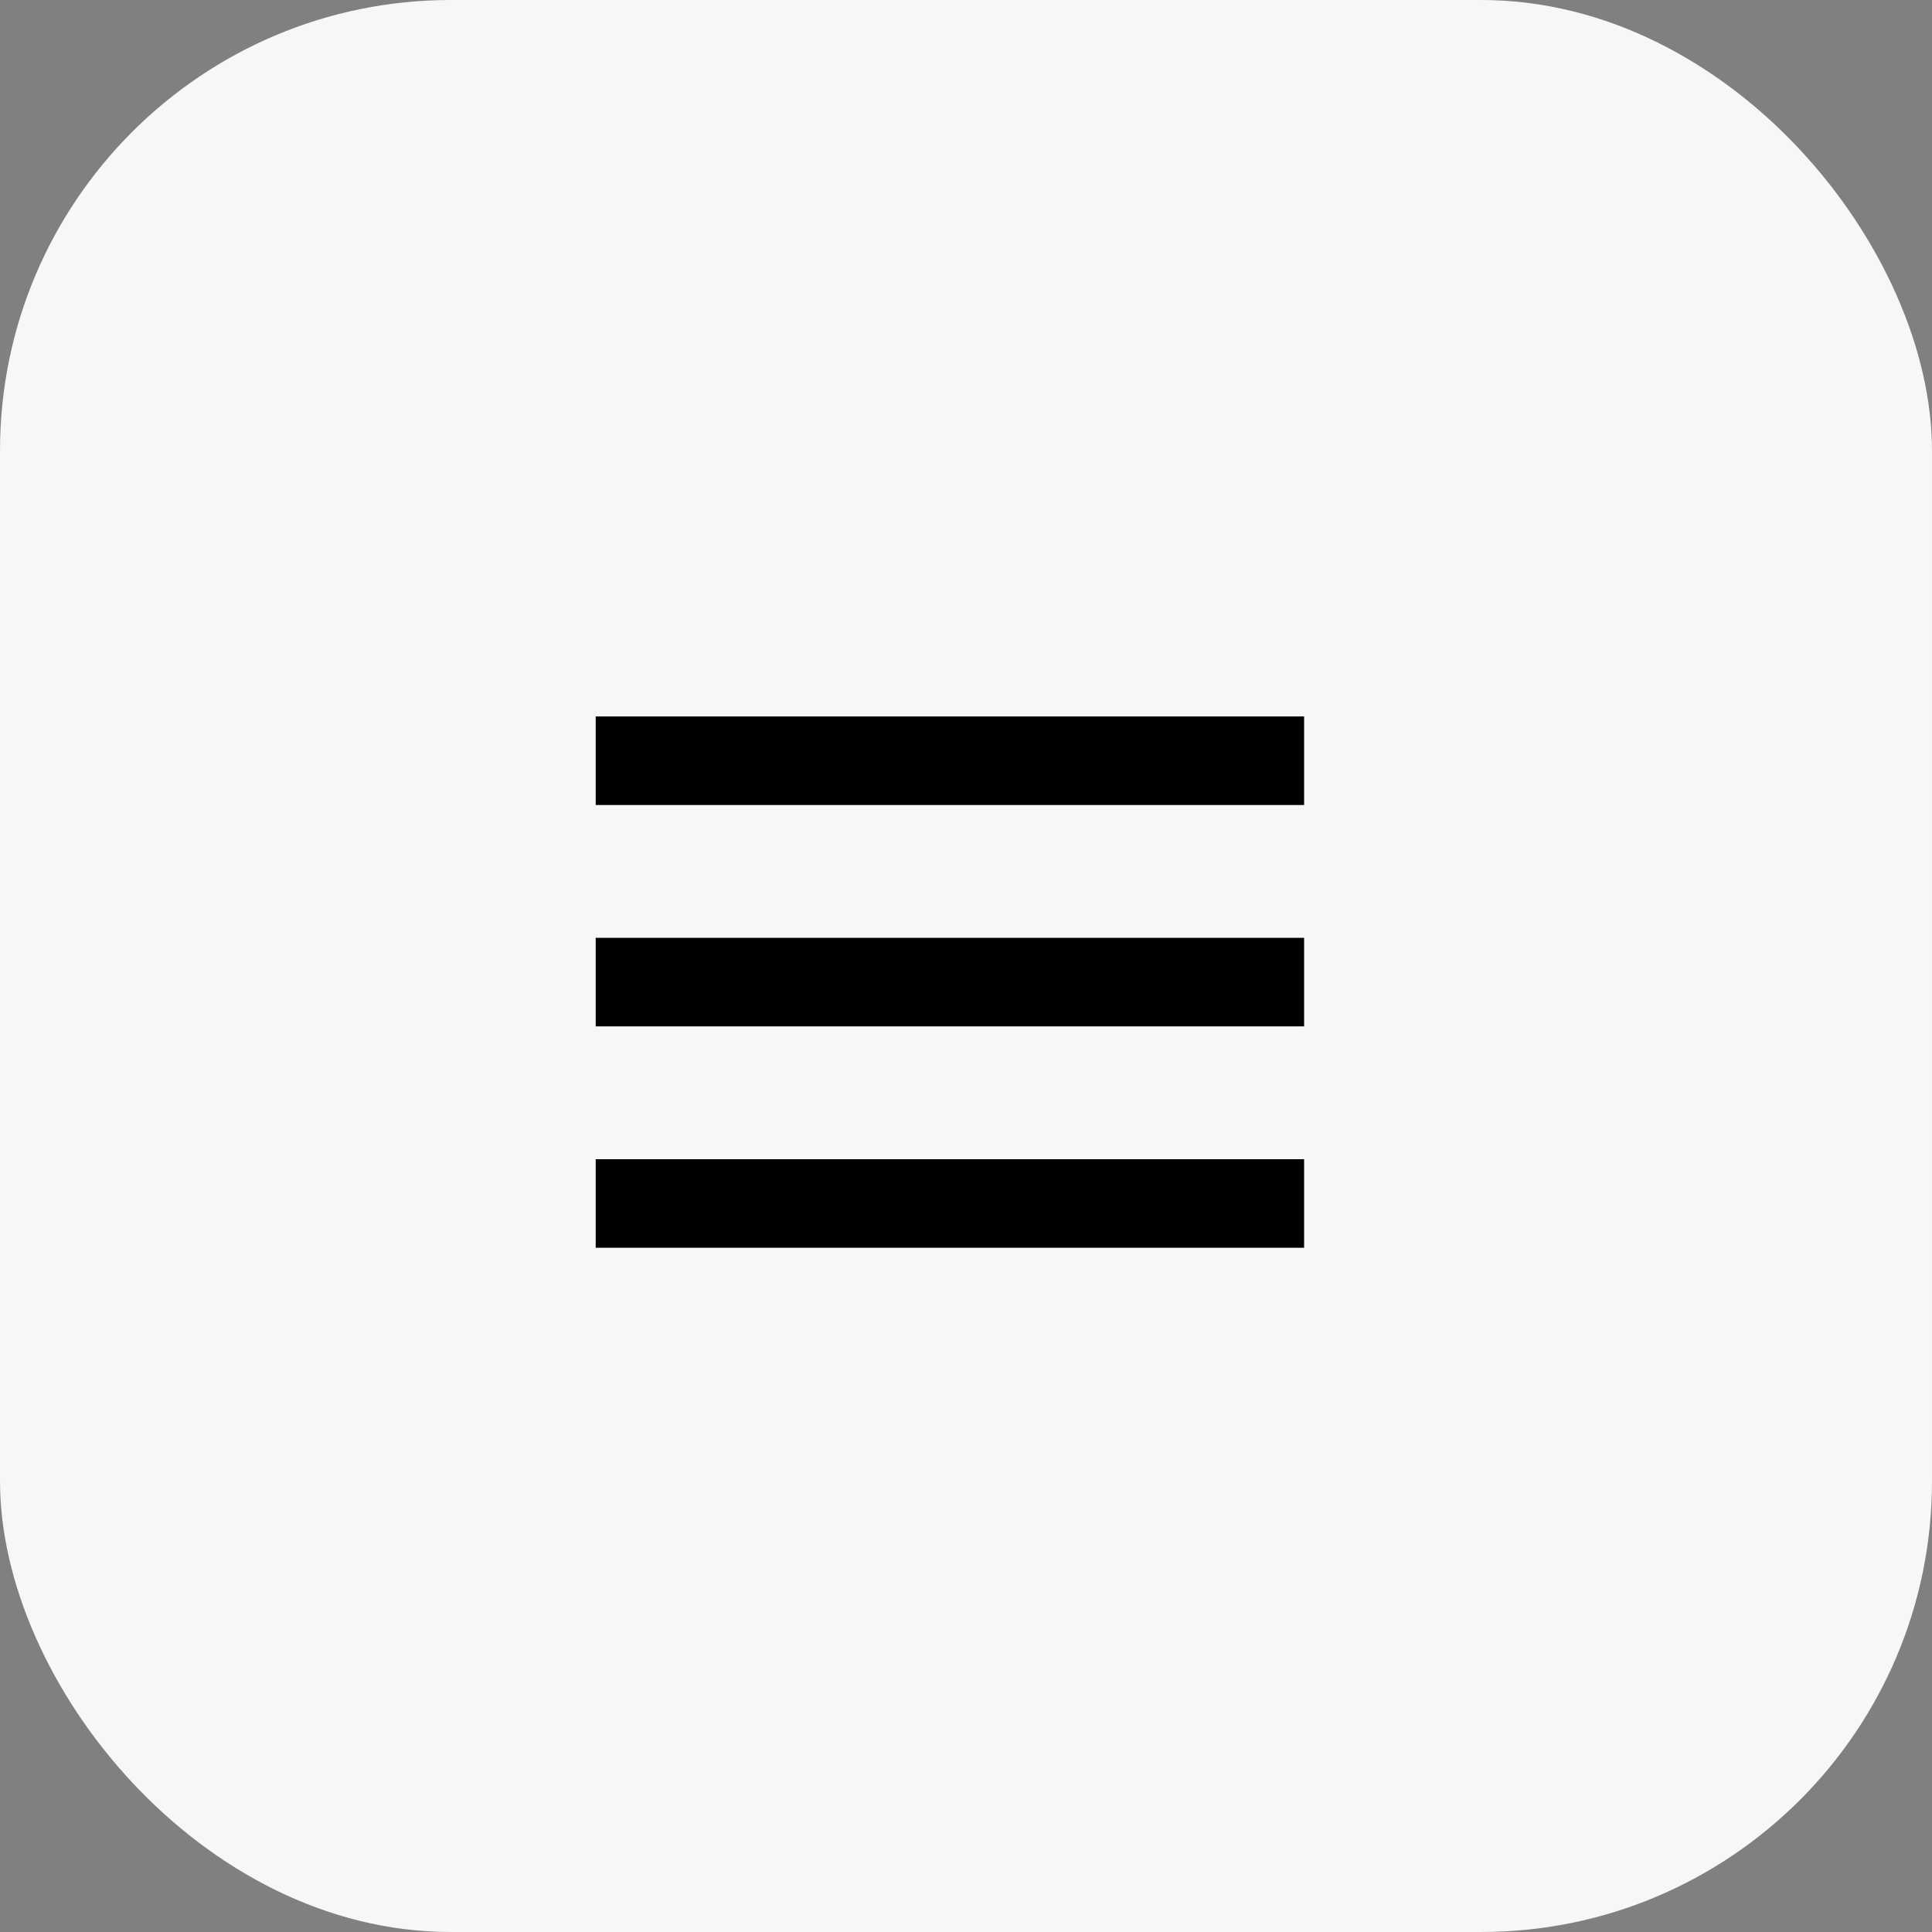 <svg width="60" height="60" viewBox="0 0 60 60" fill="none" xmlns="http://www.w3.org/2000/svg">
<rect x="0" y="0" width="60" height="60" fill="#808080" stroke="none"/>
<rect width="60" height="60" rx="14" fill="#F7F7F7"/>
<path d="M18.5 22.25H40.5V25H18.5V22.25ZM18.5 29.125H40.5V31.875H18.5V29.125ZM18.5 36H40.5V38.75H18.5V36Z" fill="black"/>
</svg>
